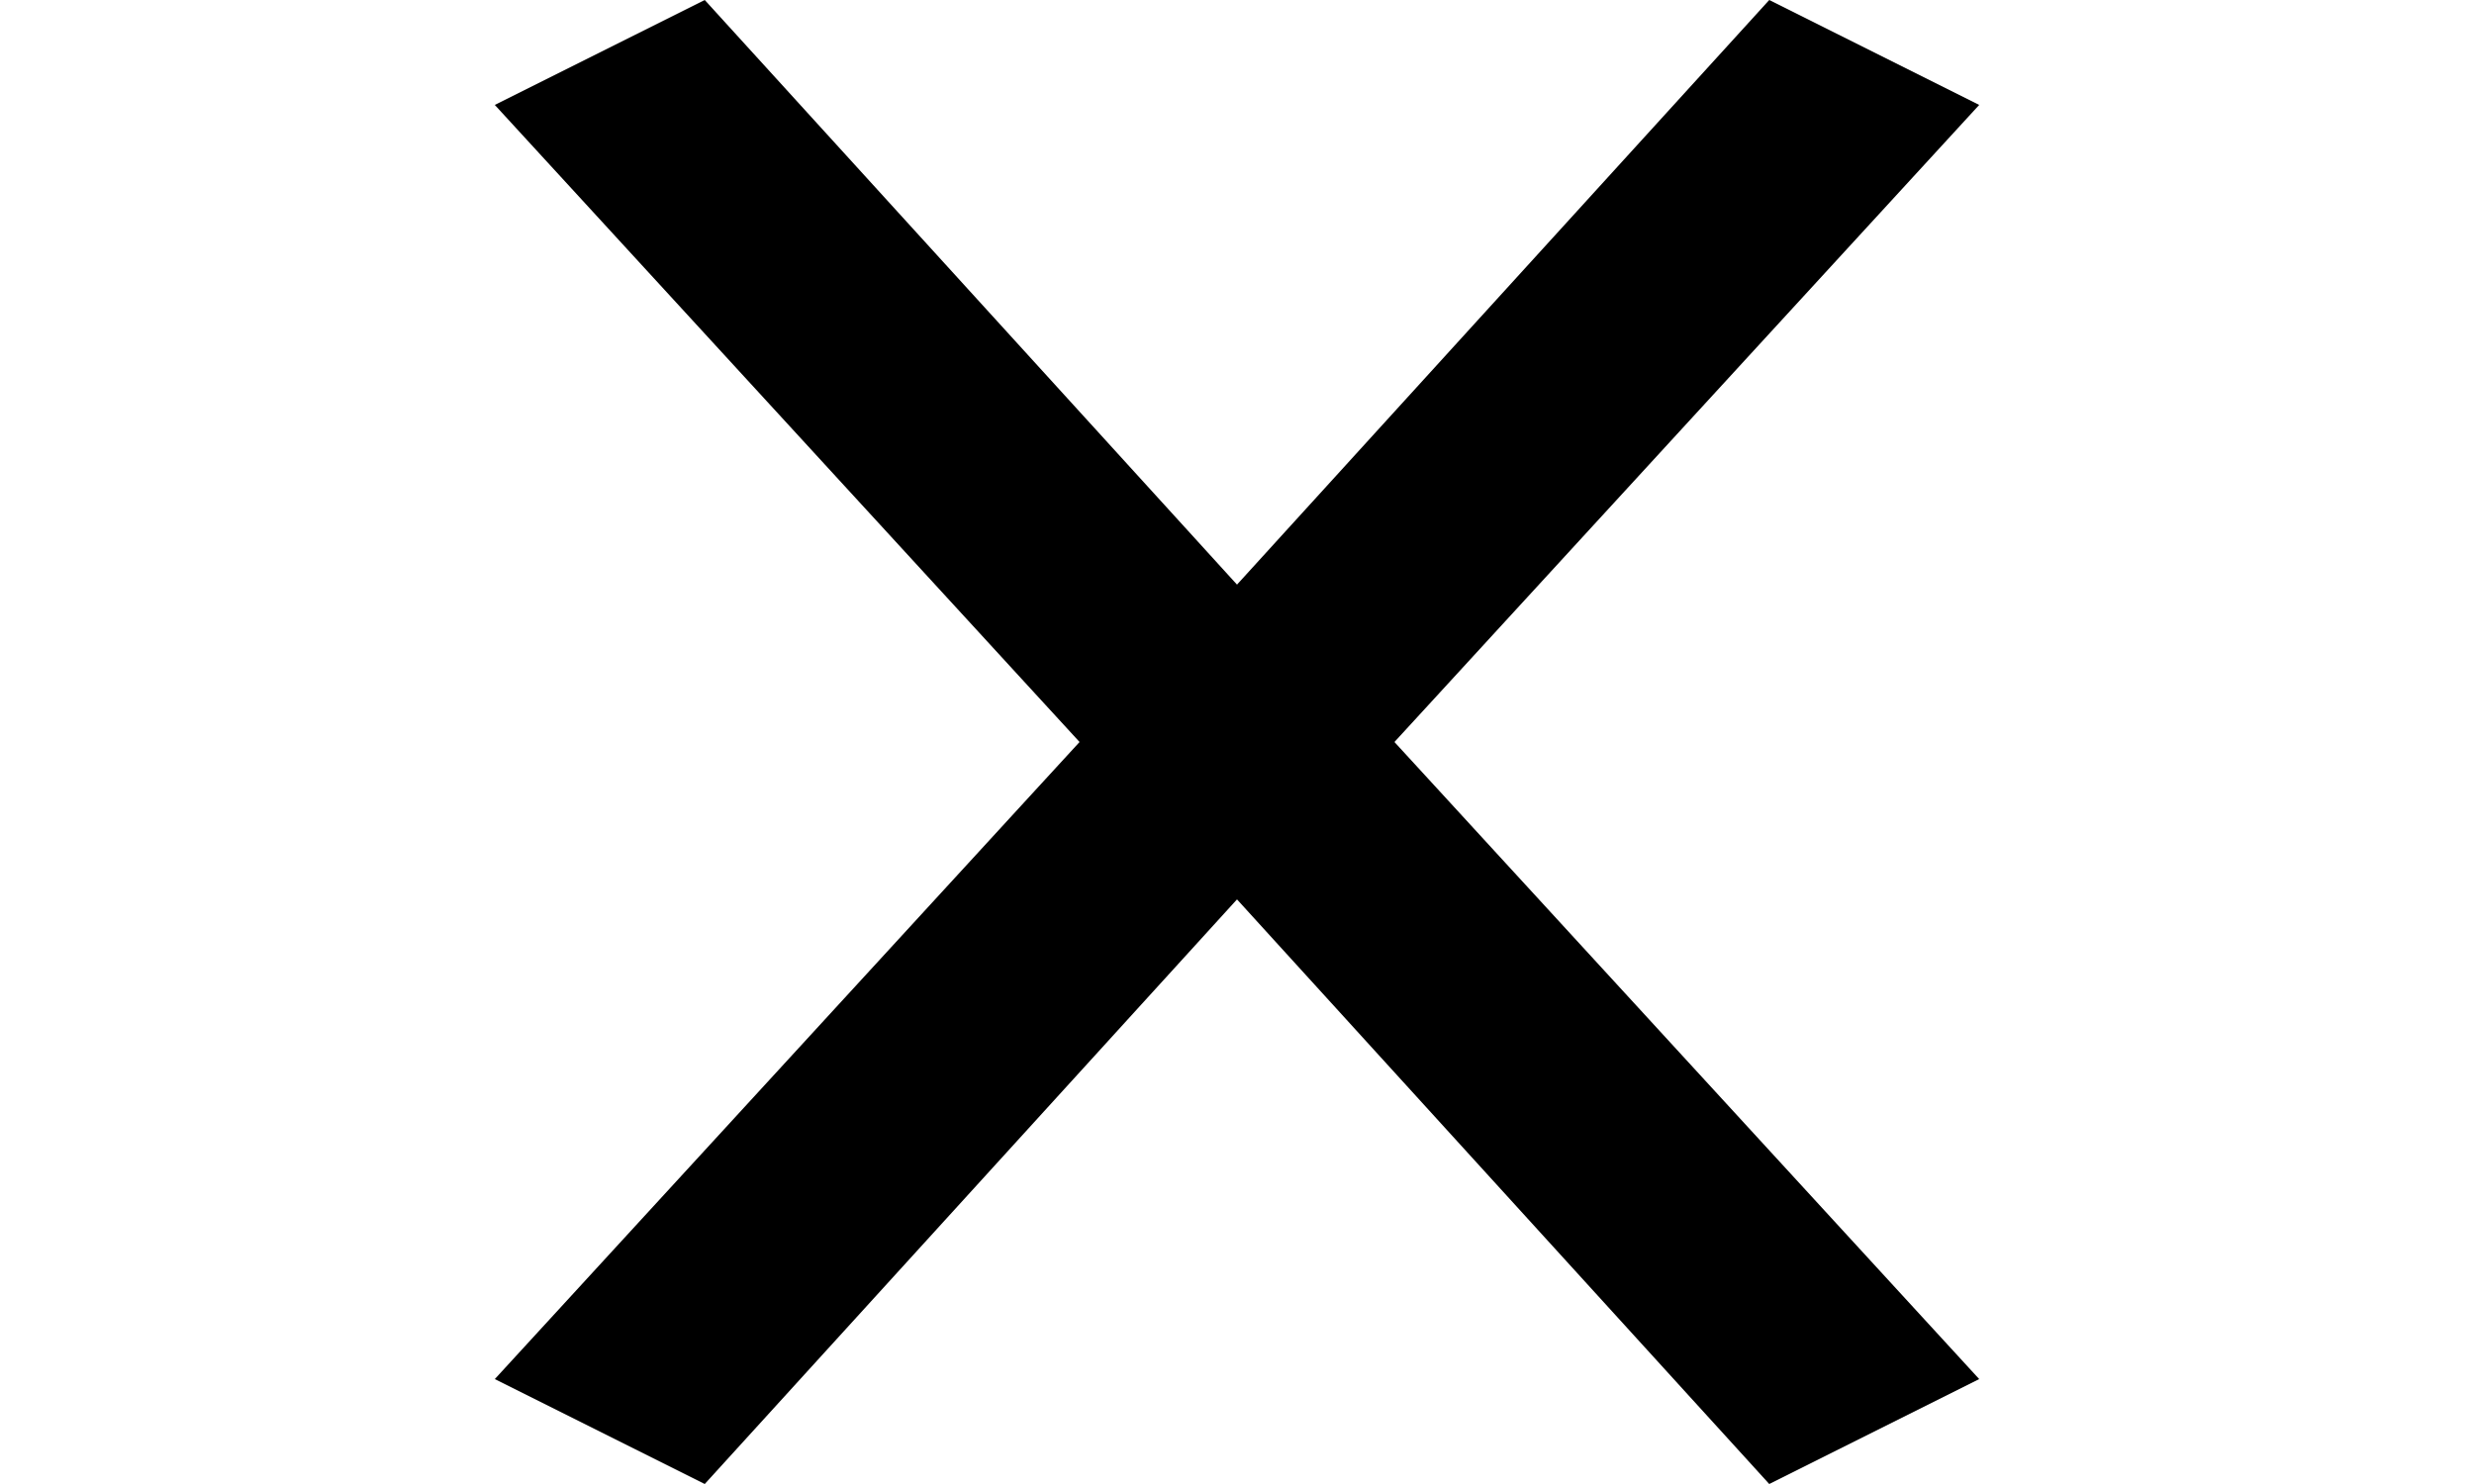 <svg viewBox="0 0 500 300" preserveAspectRatio="xMidYMid">
 <polygon points="218.18,150 100,278.79 142.43,300 250,181.82 357.57,300 400,278.79 281.82,150 400,21.21 357.57,0 250,118.18 142.43,0 100,21.21" fill="#000000"/>
</svg>
